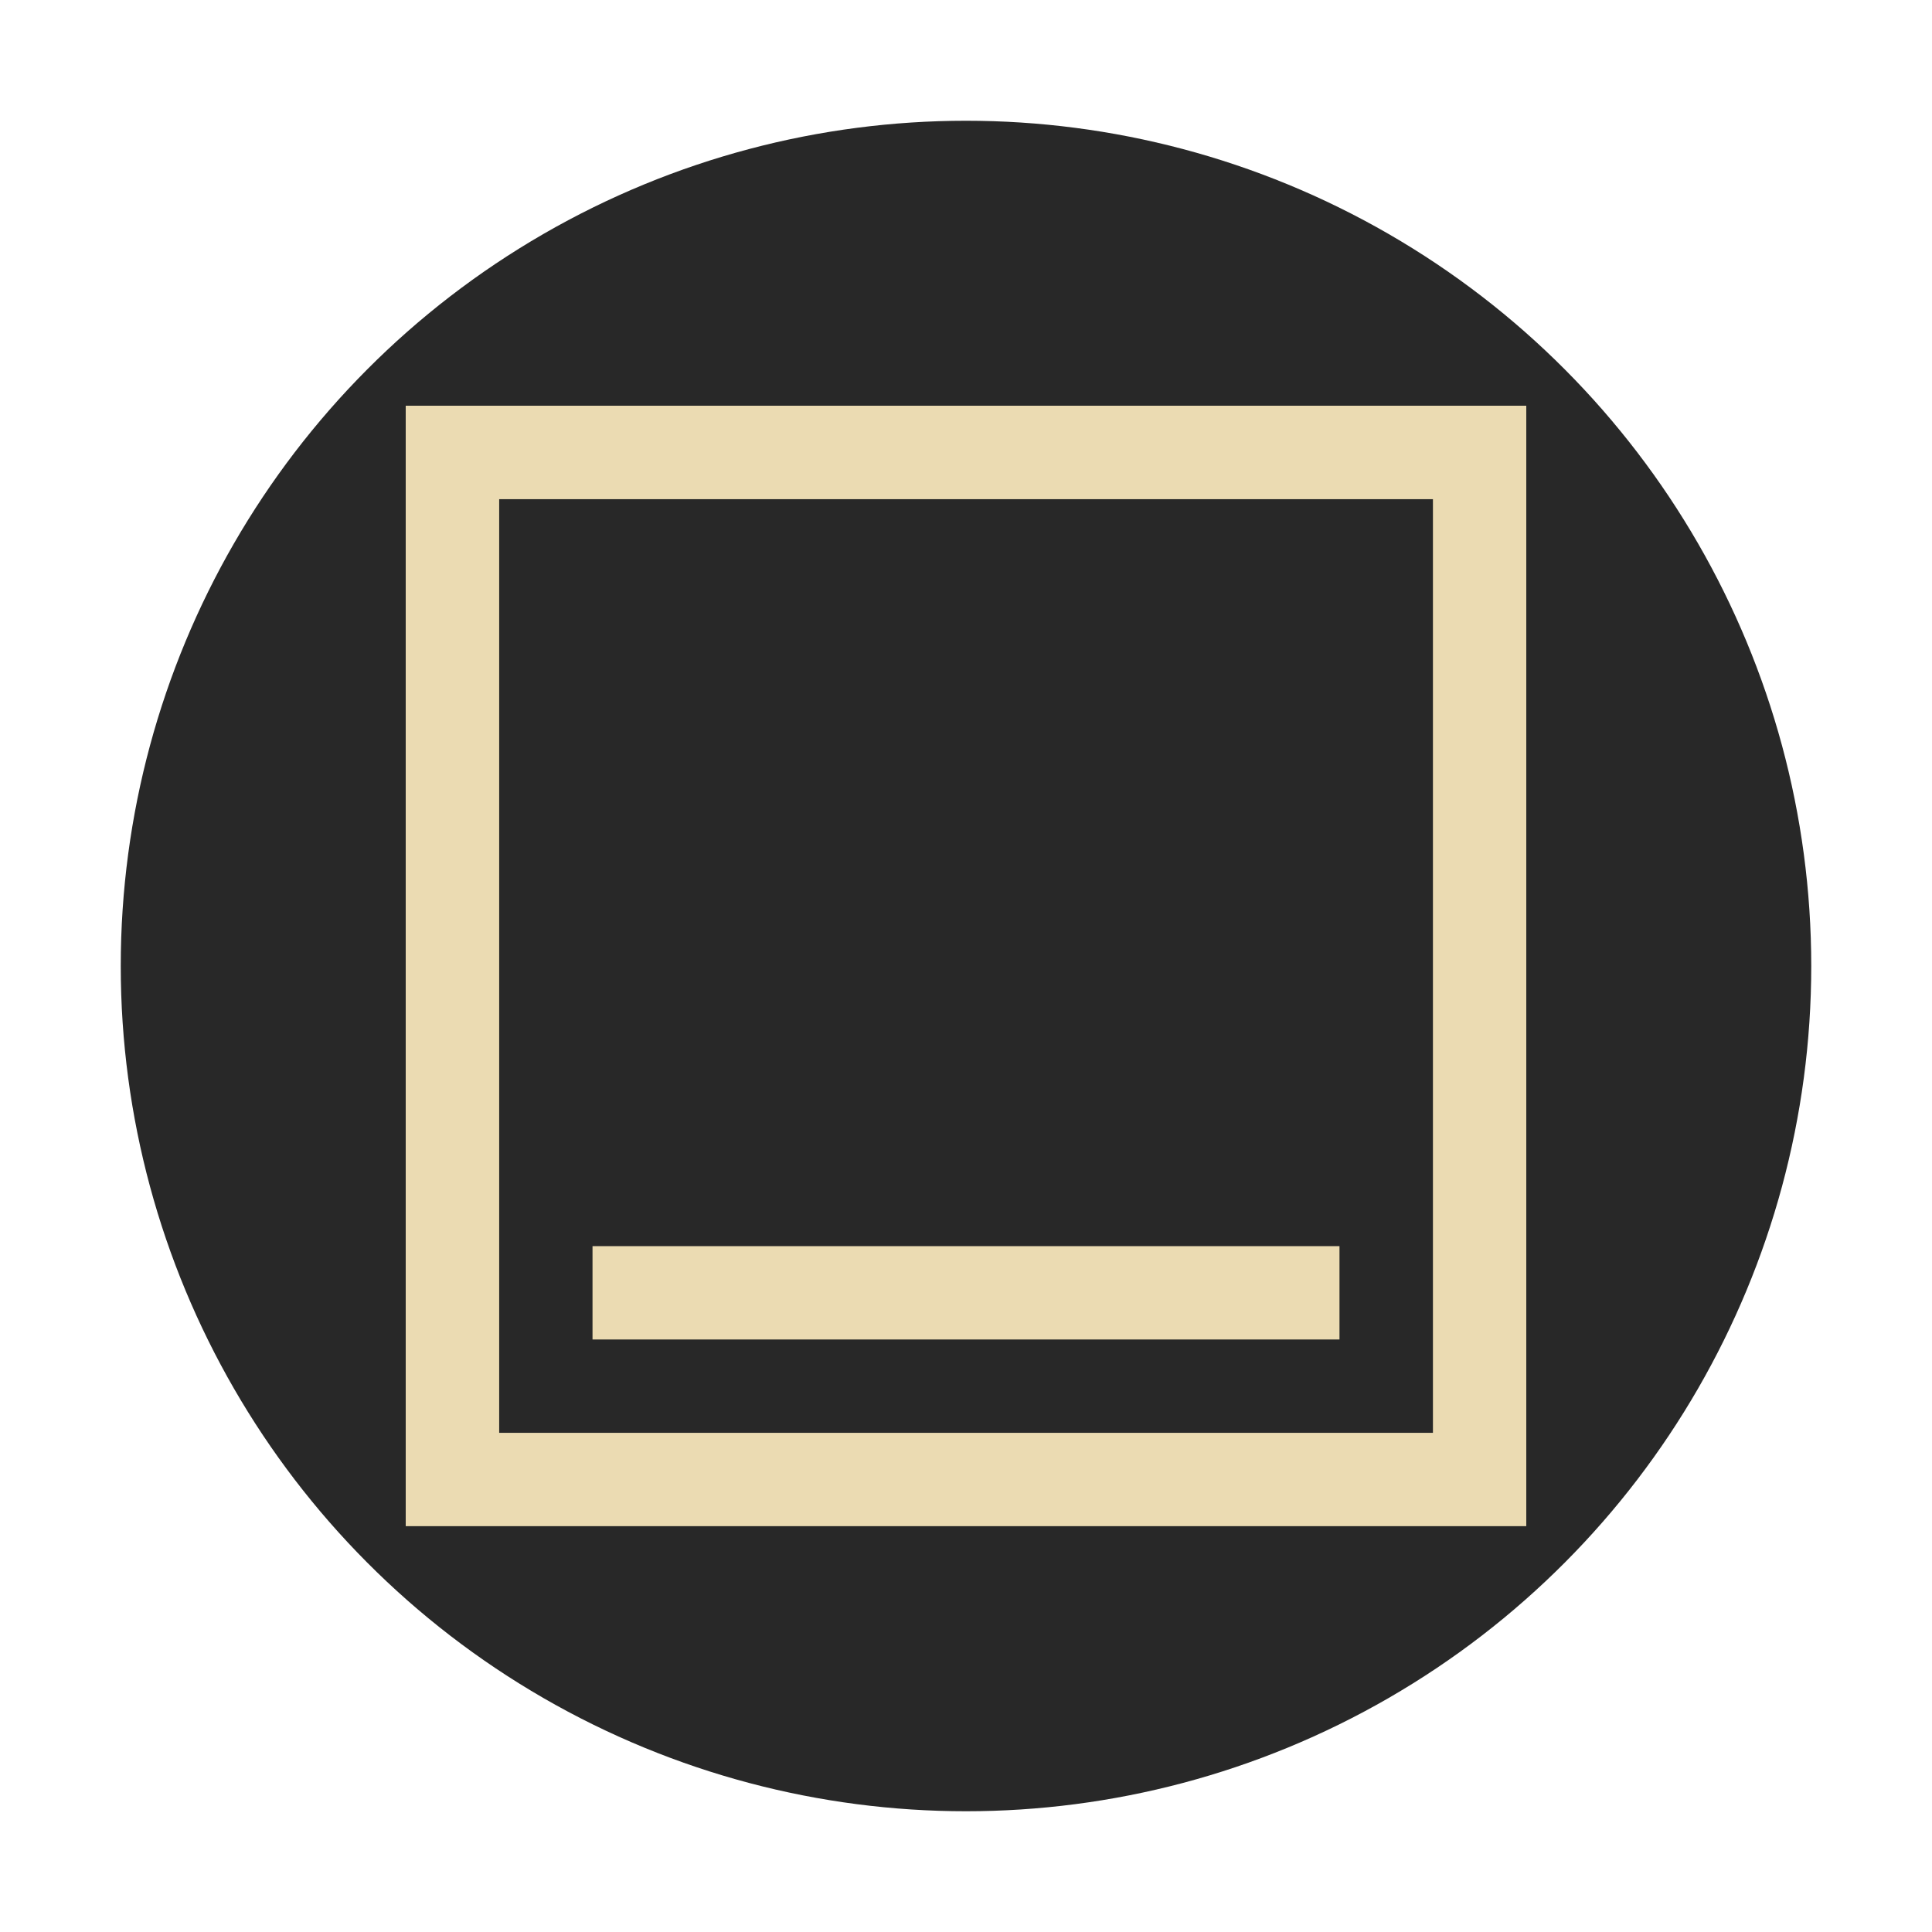 <svg xmlns="http://www.w3.org/2000/svg" viewBox="0 0 16 16">
  <defs id="defs3051">
    <style type="text/css" id="current-color-scheme">
      .ColorScheme-Text {
        color: #ebdbb2;
      }
    </style>
  </defs>
  <circle style="fill:#282828" cx="8" cy="8" r="7" />
  <path style="fill:currentColor;fill-opacity:1;stroke:none"
    d="m 3.36,3.36 v 9.279 H 12.64 V 3.36 Z M 4.134,4.134 h 7.733 v 6.959 0.773 H 4.134 v -0.773 z m 0.773,6.186 v 0.773 h 6.186 v -0.773 z"
    class="ColorScheme-Text" />
</svg>